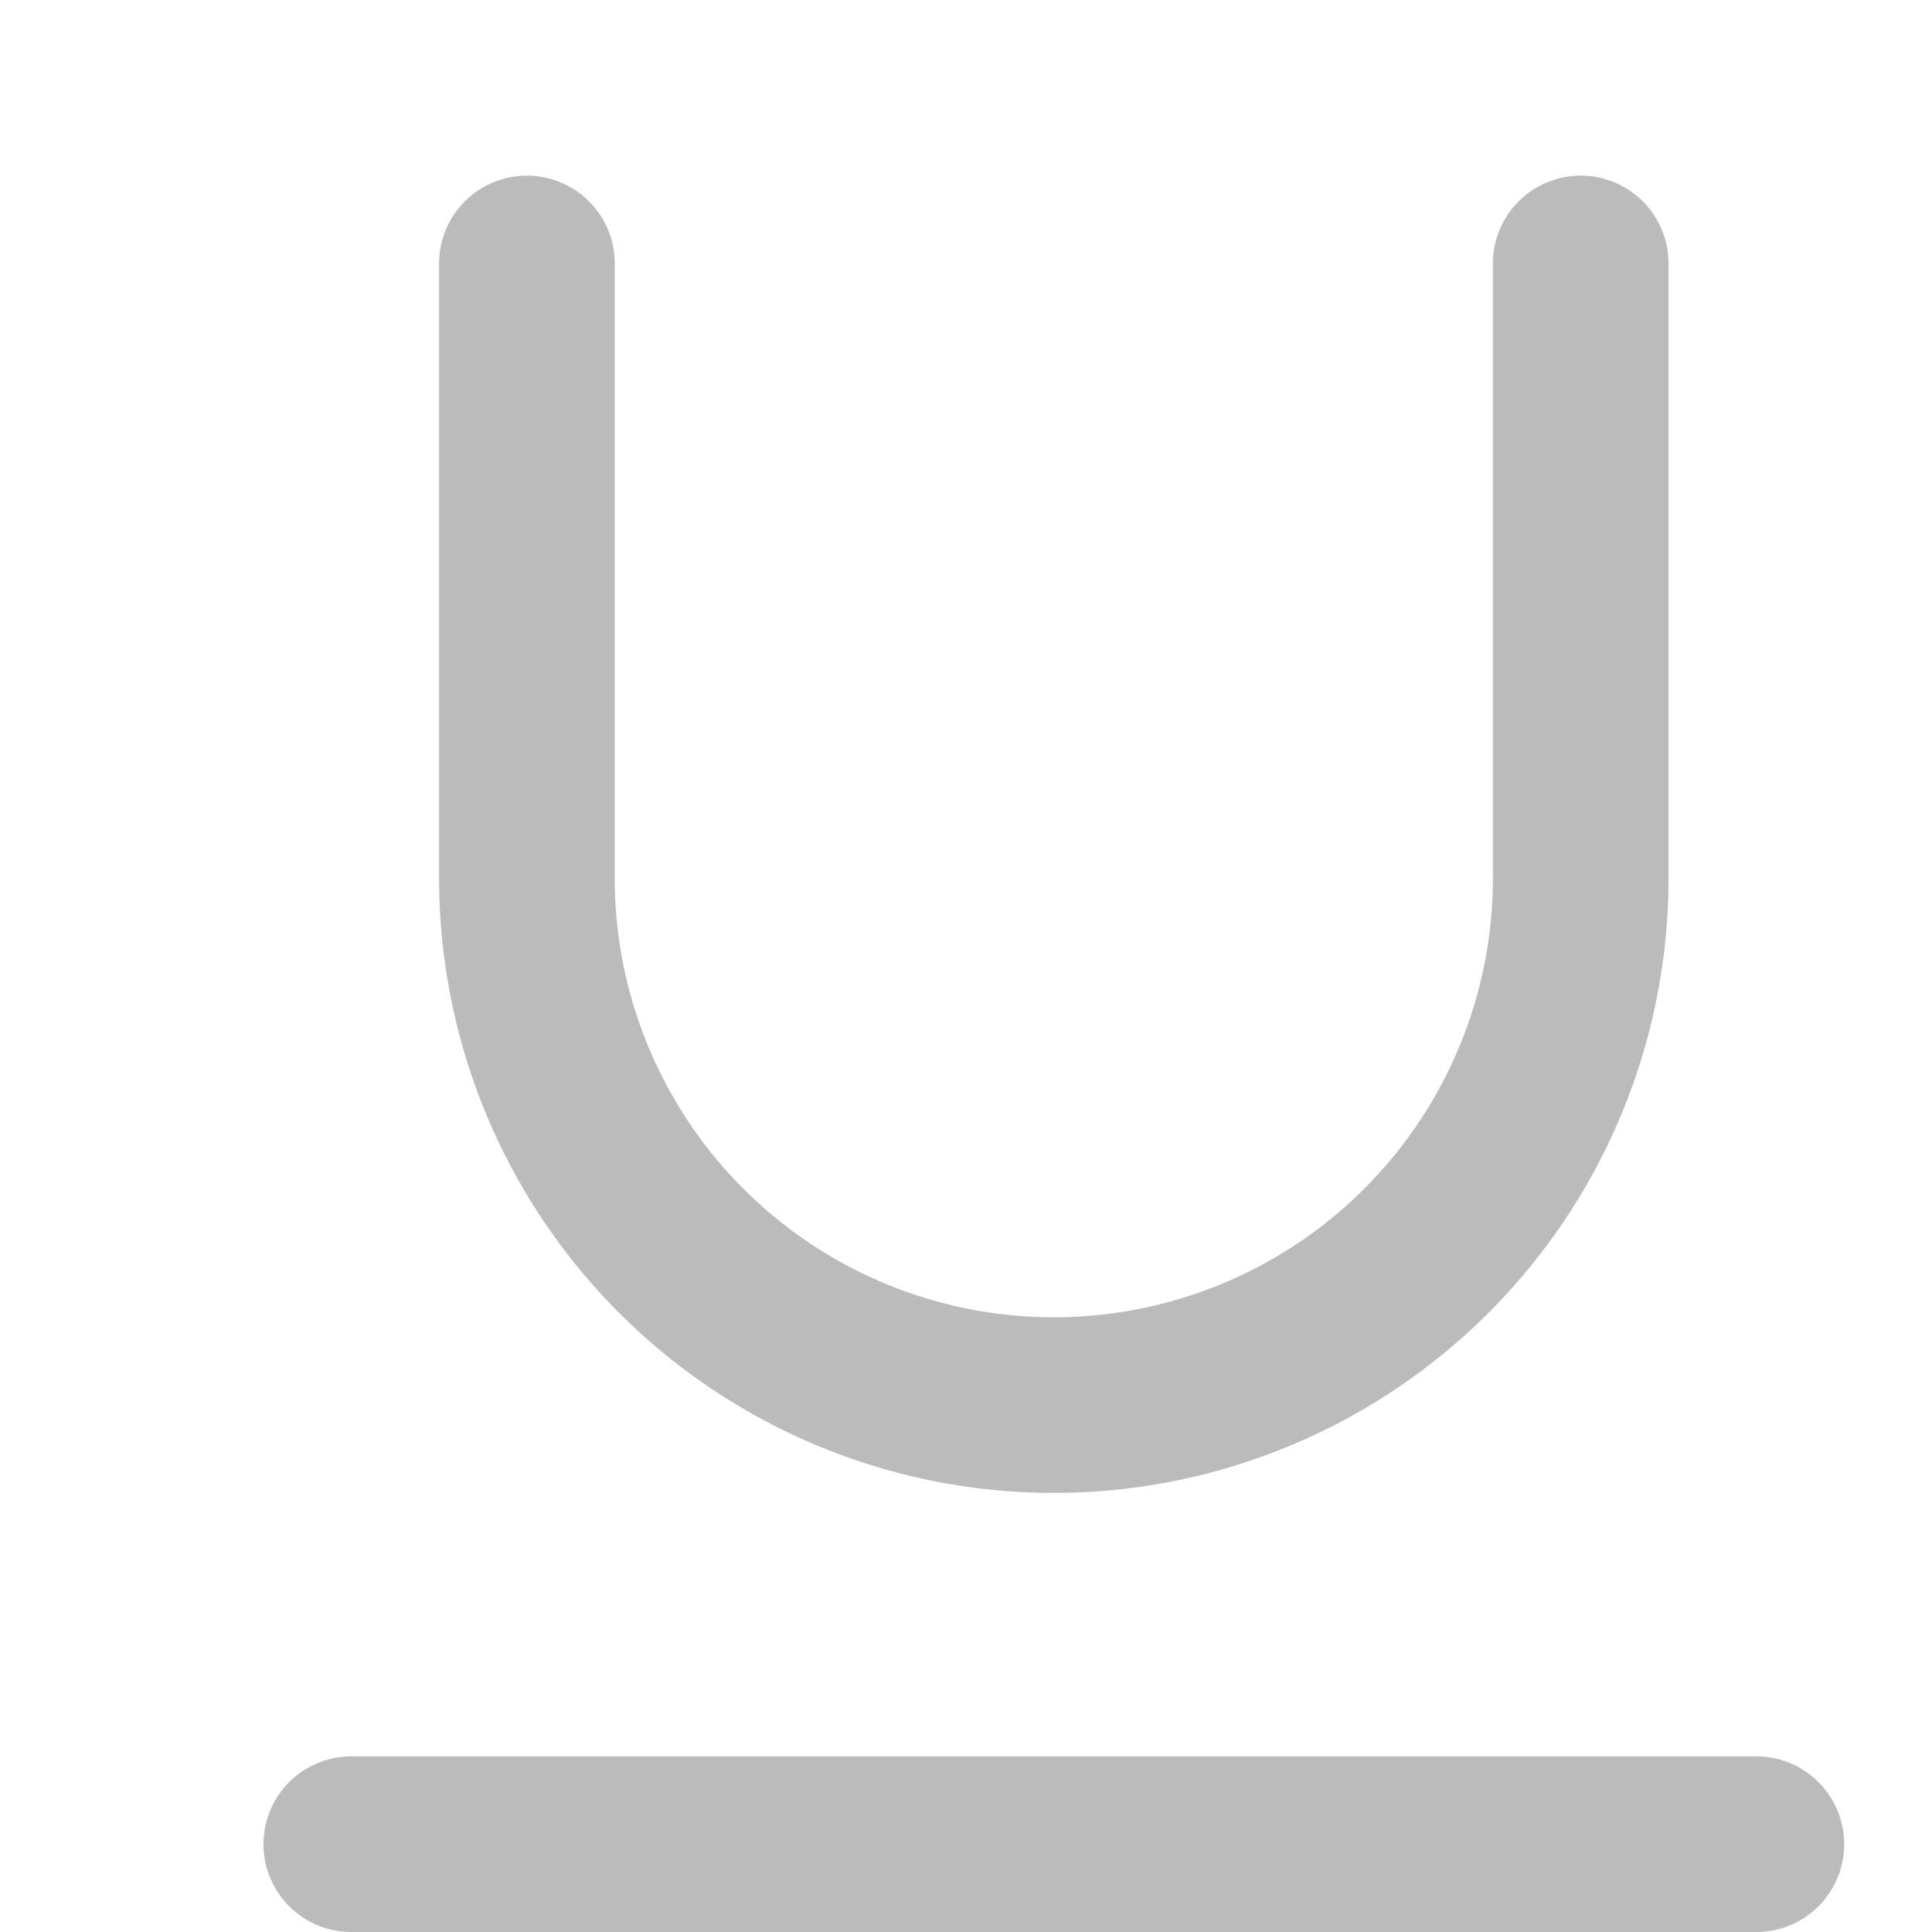 <svg xmlns="http://www.w3.org/2000/svg"   viewBox="0 0 22 22" color="#BBBBBB" stroke="currentColor" stroke-width="2" stroke-linecap="round" stroke-linejoin="round" class="feather feather-underline">
<path d="M6 3v7a6 6 0 0 0 6 6 6 6 0 0 0 6-6V3" fill="transparent"></path>
<line x1="4" y1="21" x2="20" y2="21"></line>
</svg>